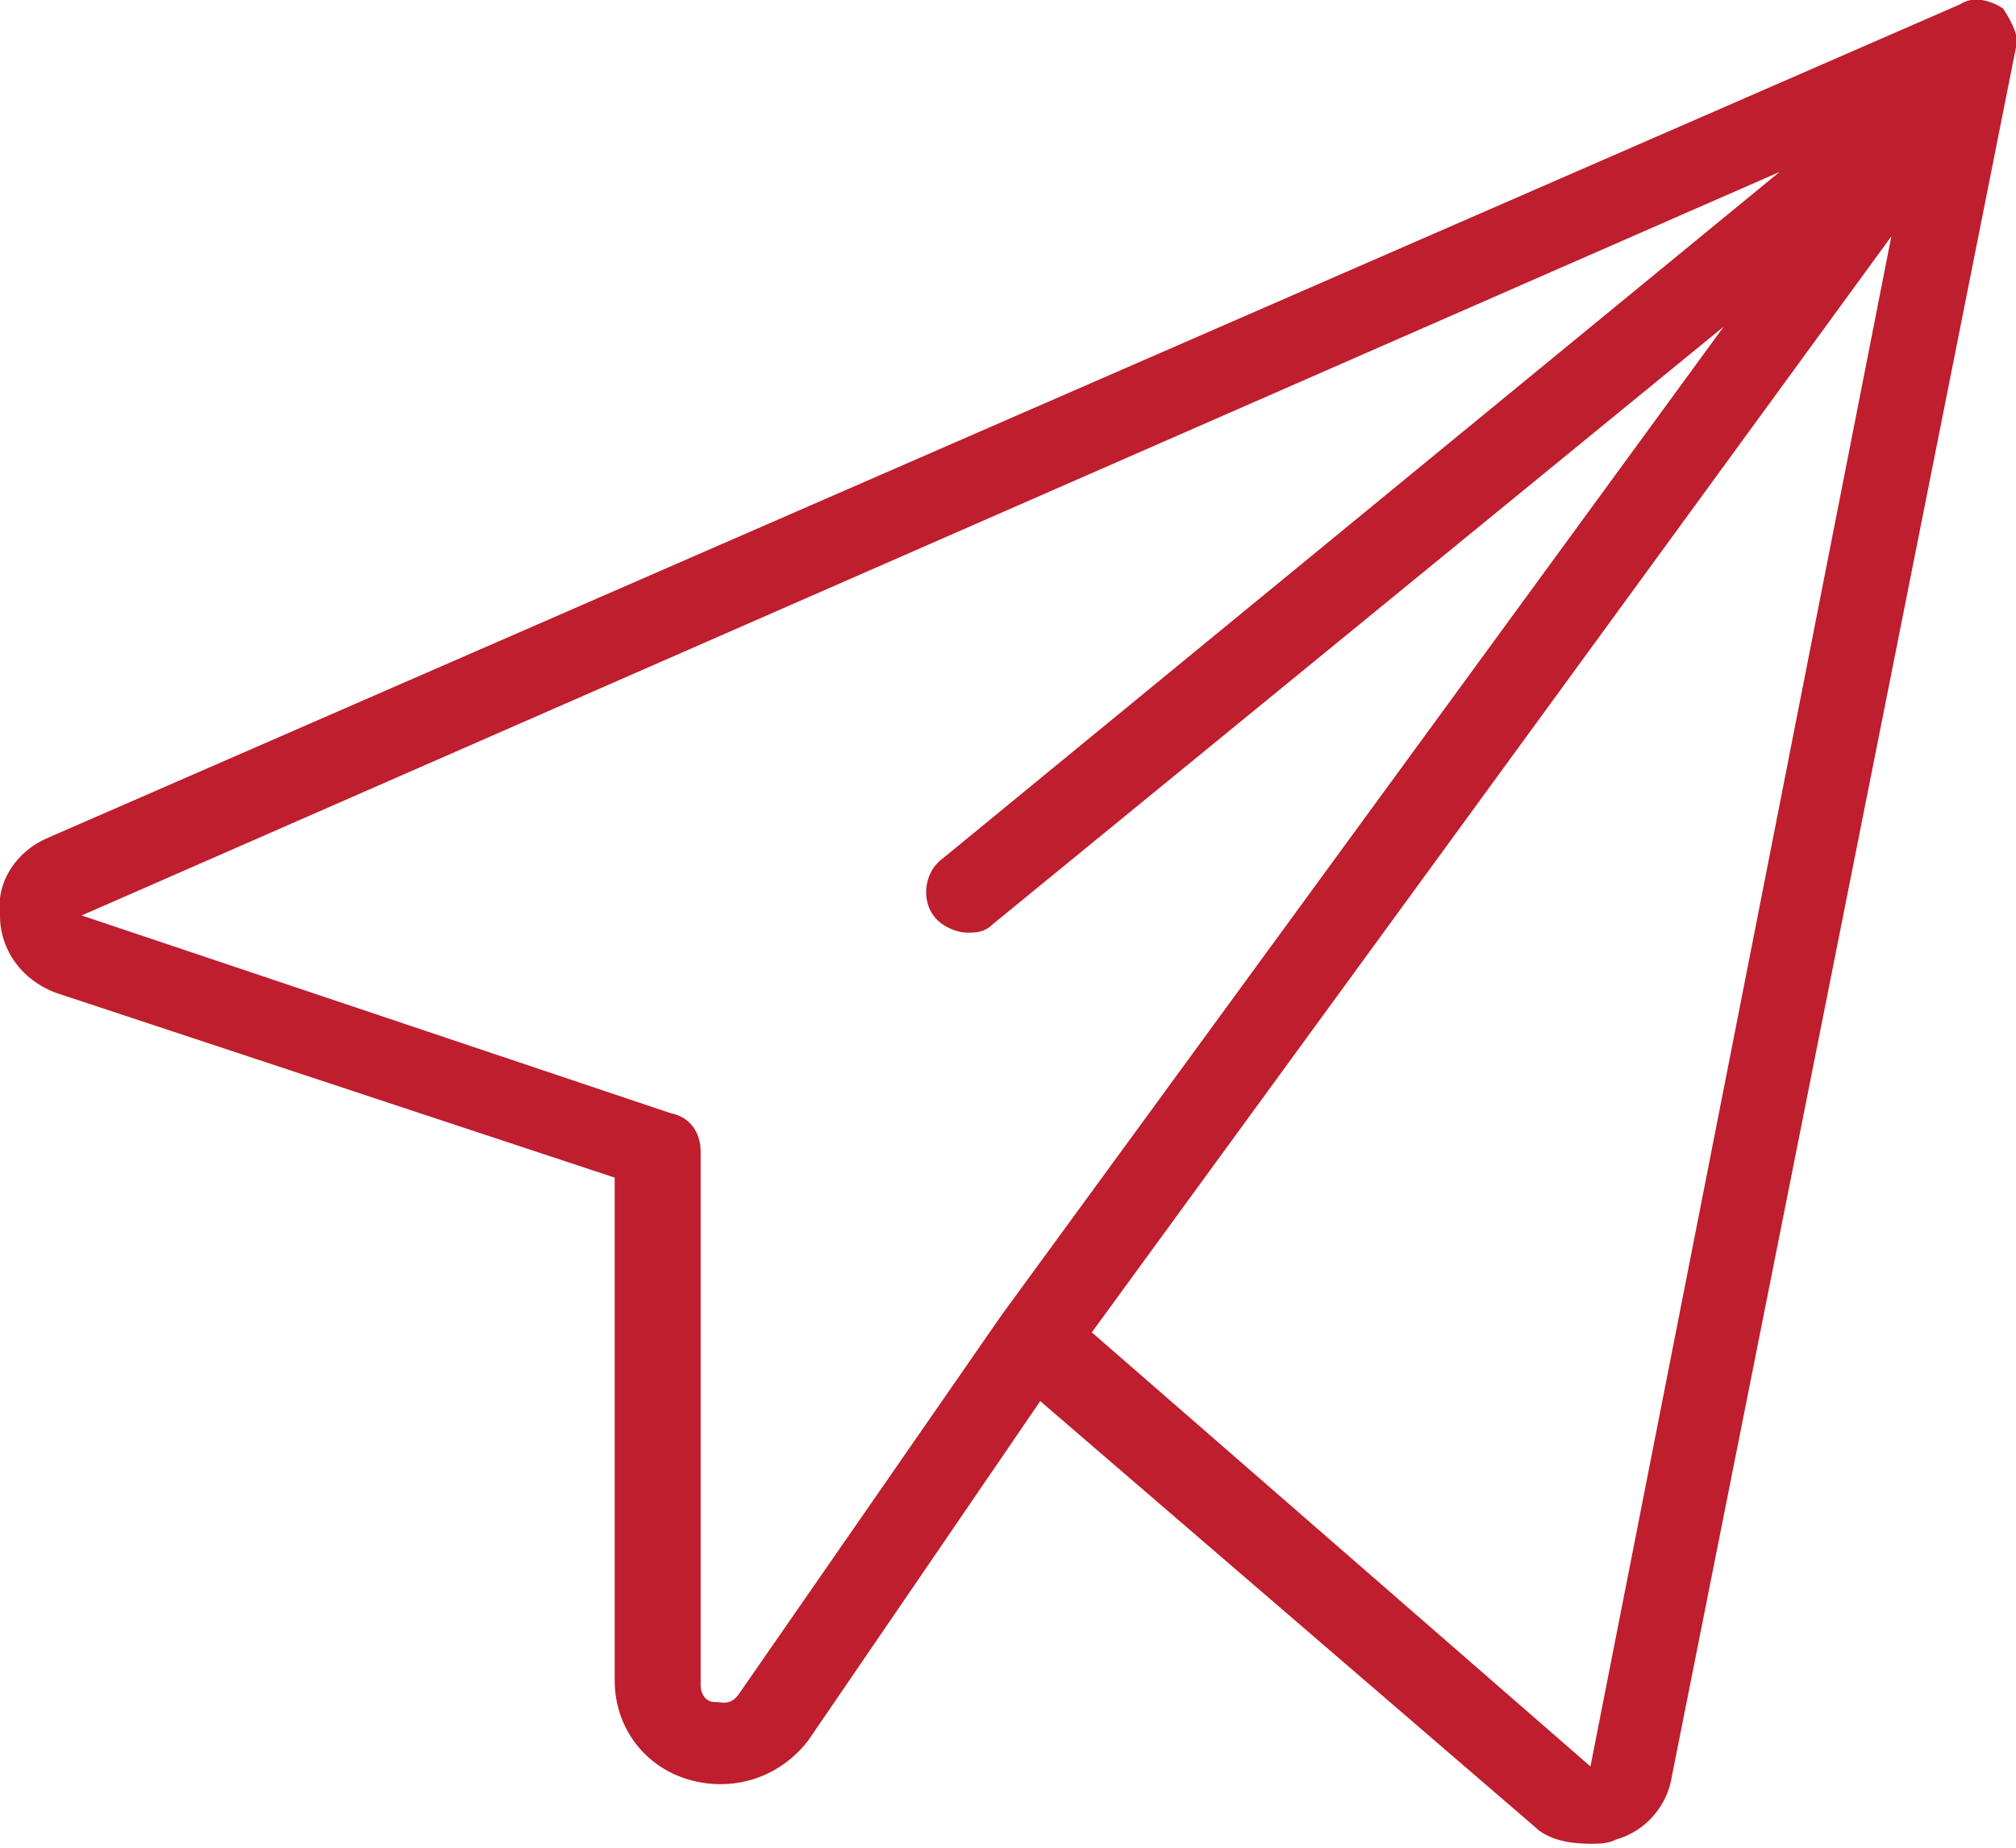 <?xml version="1.0" encoding="utf-8"?>
<!-- Generator: Adobe Illustrator 19.0.0, SVG Export Plug-In . SVG Version: 6.00 Build 0)  -->
<svg version="1.1" id="Layer_1" xmlns="http://www.w3.org/2000/svg" xmlns:xlink="http://www.w3.org/1999/xlink" x="0px" y="0px"
	 viewBox="0 0 46.9 43" style="enable-background:new 0 0 46.9 43;" xml:space="preserve">
<style type="text/css">
	.st0{fill:#BE1E2D;}
</style>
<path id="XMLID_60_" class="st0" d="M46.6,0.2c-0.3-0.2-0.7-0.3-1-0.1L1.1,19.5c-0.7,0.3-1.2,1-1.1,1.8c0,0.8,0.5,1.5,1.3,1.8
	l13,4.3v11.7c0,1.1,0.7,2,1.7,2.3c1,0.3,2.1,0,2.8-0.9l5.4-7.9l11.5,9.9c0.3,0.3,0.8,0.4,1.3,0.4c0.2,0,0.4,0,0.6-0.1
	c0.7-0.2,1.2-0.8,1.3-1.5l8-40.2C47,0.9,46.8,0.5,46.6,0.2L46.6,0.2z M23.3,30.6l-6.1,8.8c-0.2,0.3-0.4,0.2-0.6,0.2
	c-0.1,0-0.3-0.1-0.3-0.4V26.8c0-0.4-0.2-0.8-0.7-0.9L1.9,21.3L41.4,4L21.9,20c-0.4,0.3-0.5,1-0.1,1.4c0.2,0.2,0.5,0.3,0.7,0.3
	c0.2,0,0.4,0,0.6-0.2L40.1,7.6L23.3,30.6z M37,41.1L25.4,31L44,5.5L37,41.1z M37,41.1"/>
</svg>
